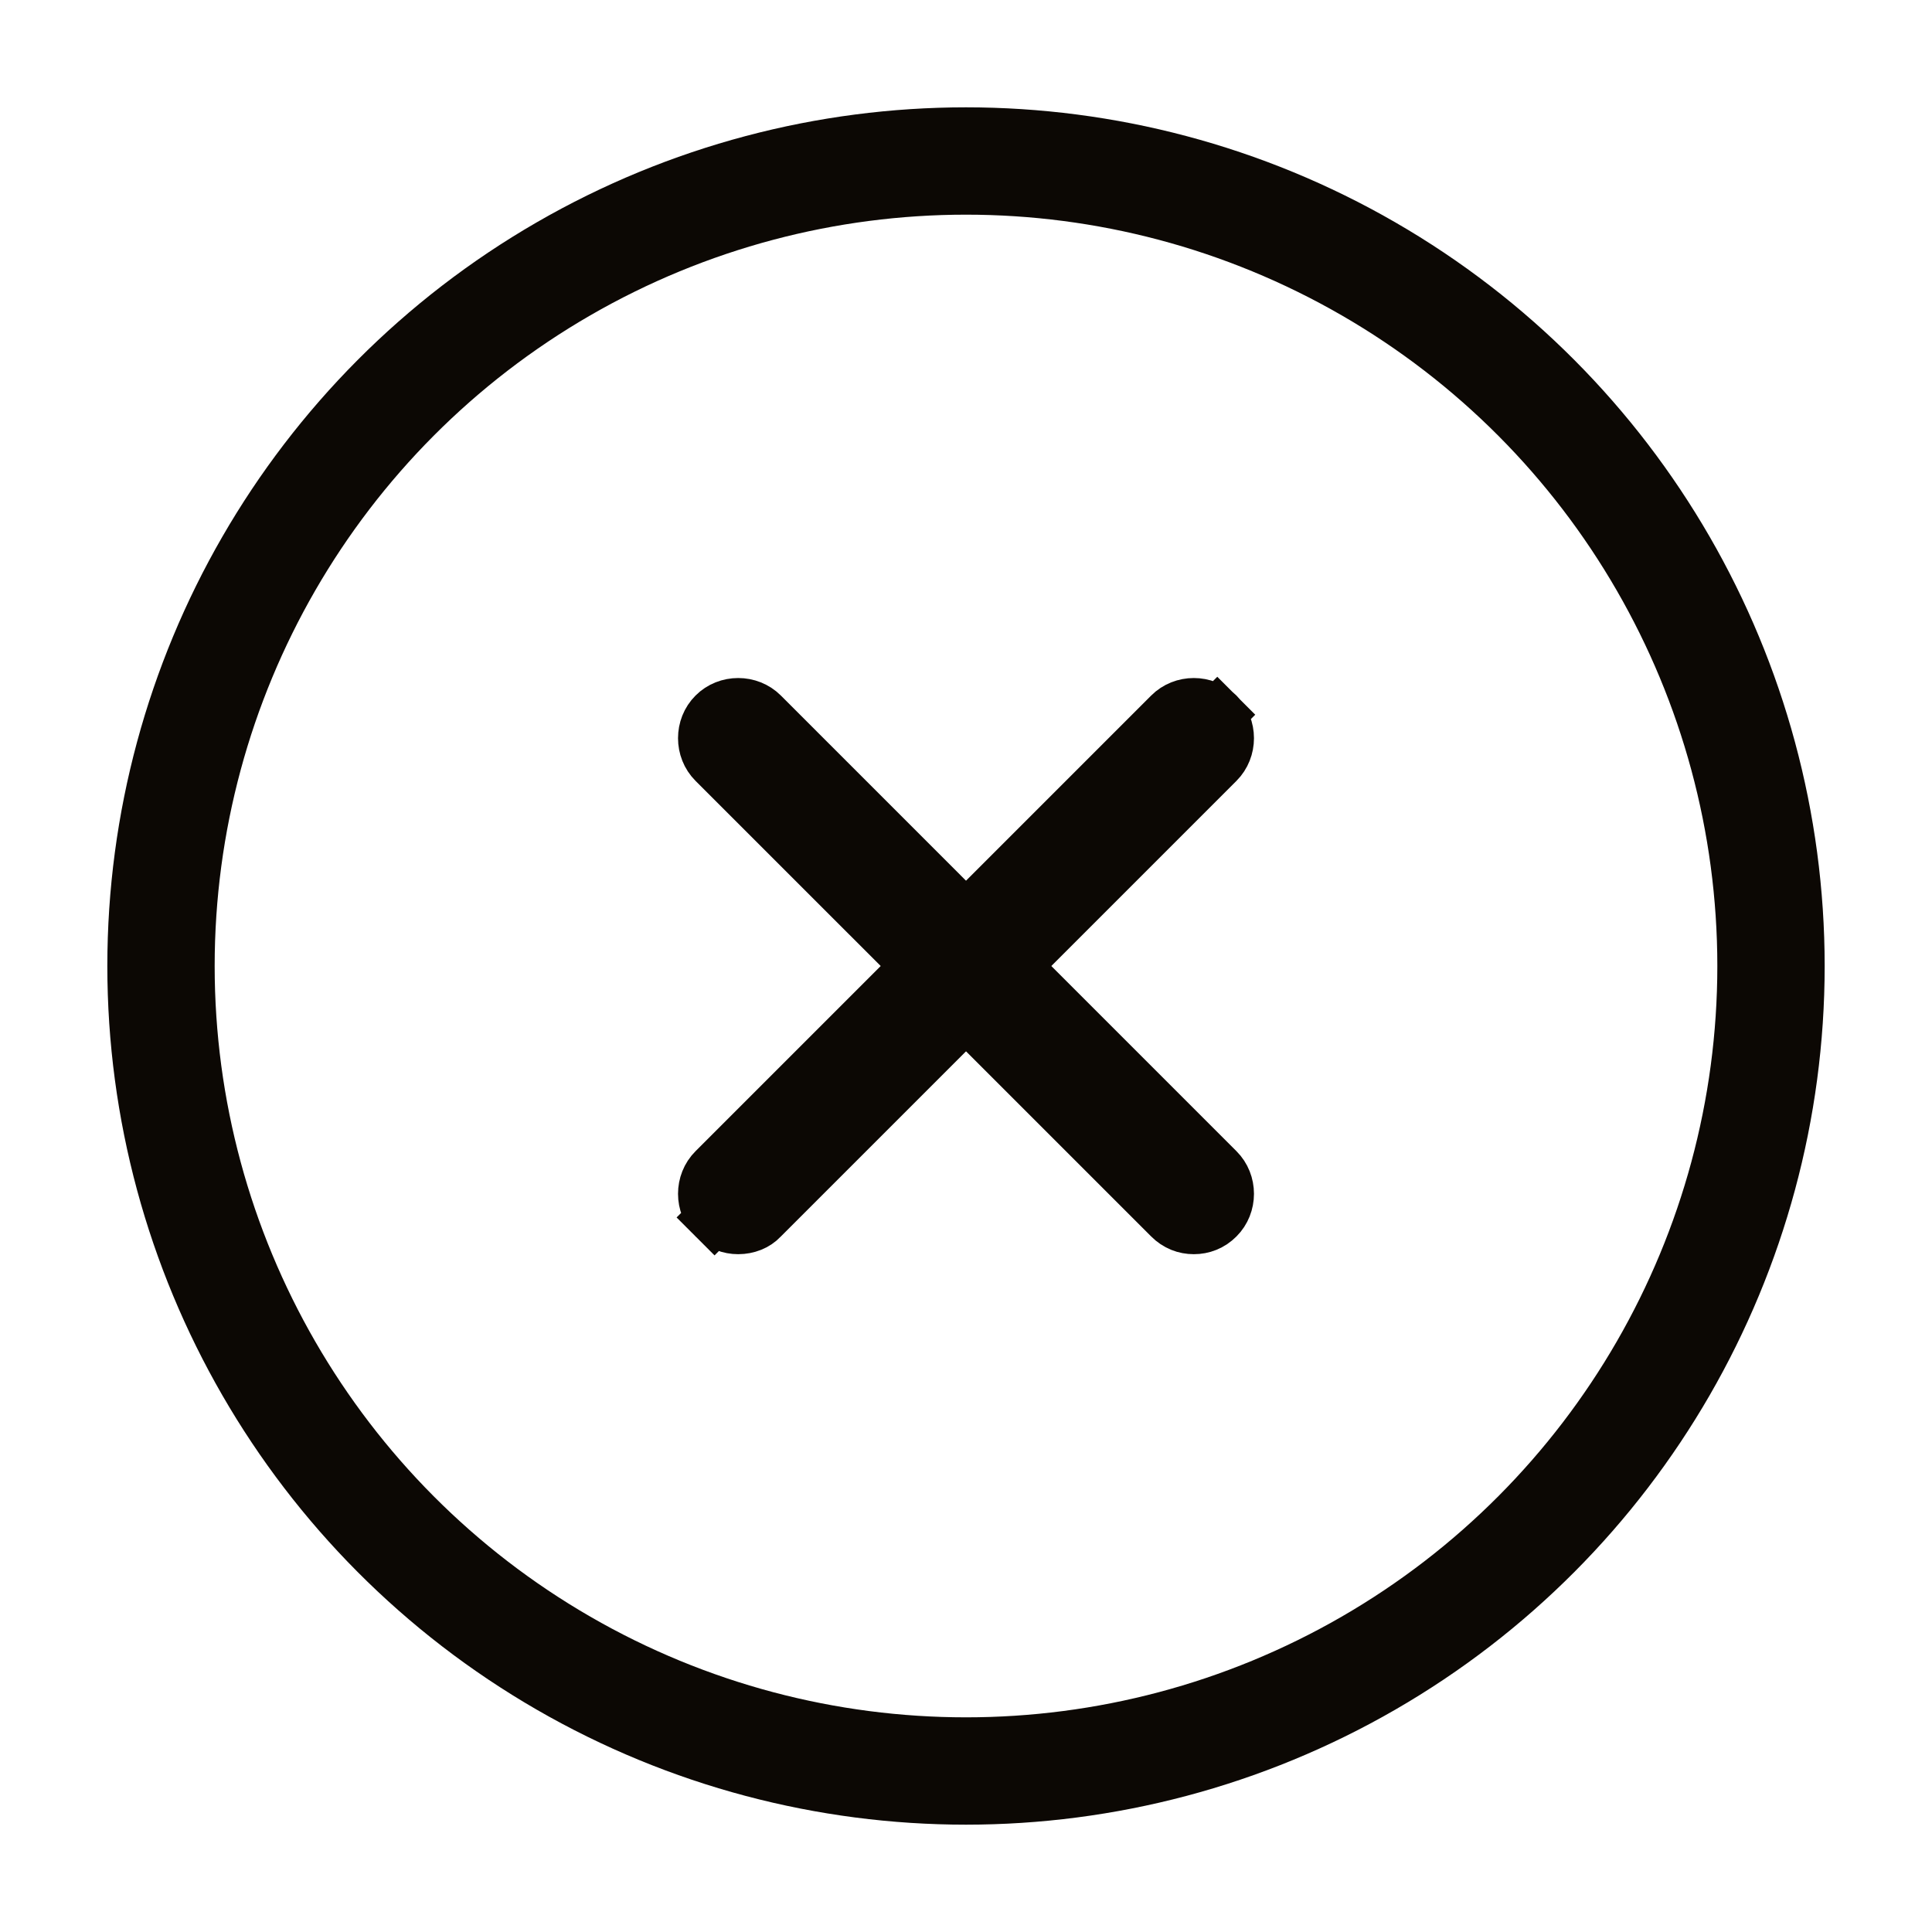 <svg width="36" height="36" viewBox="0 0 36 36" fill="none" xmlns="http://www.w3.org/2000/svg">
<path d="M13.314 22.686L12.961 23.039L13.314 22.686C13.074 22.447 13.074 22.043 13.314 21.804L21.804 13.314C22.043 13.074 22.447 13.074 22.686 13.314L23.036 12.964L22.686 13.314C22.926 13.553 22.926 13.957 22.686 14.197L14.197 22.686L14.19 22.693L14.184 22.699C14.084 22.806 13.925 22.87 13.755 22.87C13.595 22.87 13.44 22.813 13.314 22.686Z" fill="#0C0804" stroke="#0C0804"/>
<path d="M22.245 22.87C22.085 22.87 21.93 22.813 21.804 22.686L13.314 14.197C13.074 13.957 13.074 13.553 13.314 13.314C13.553 13.074 13.957 13.074 14.197 13.314L22.686 21.804C22.926 22.043 22.926 22.447 22.686 22.686C22.56 22.813 22.405 22.87 22.245 22.87Z" fill="#0C0804" stroke="#0C0804"/>
<circle cx="18" cy="18" r="15" stroke="#0C0804" stroke-width="2"/>
</svg>

